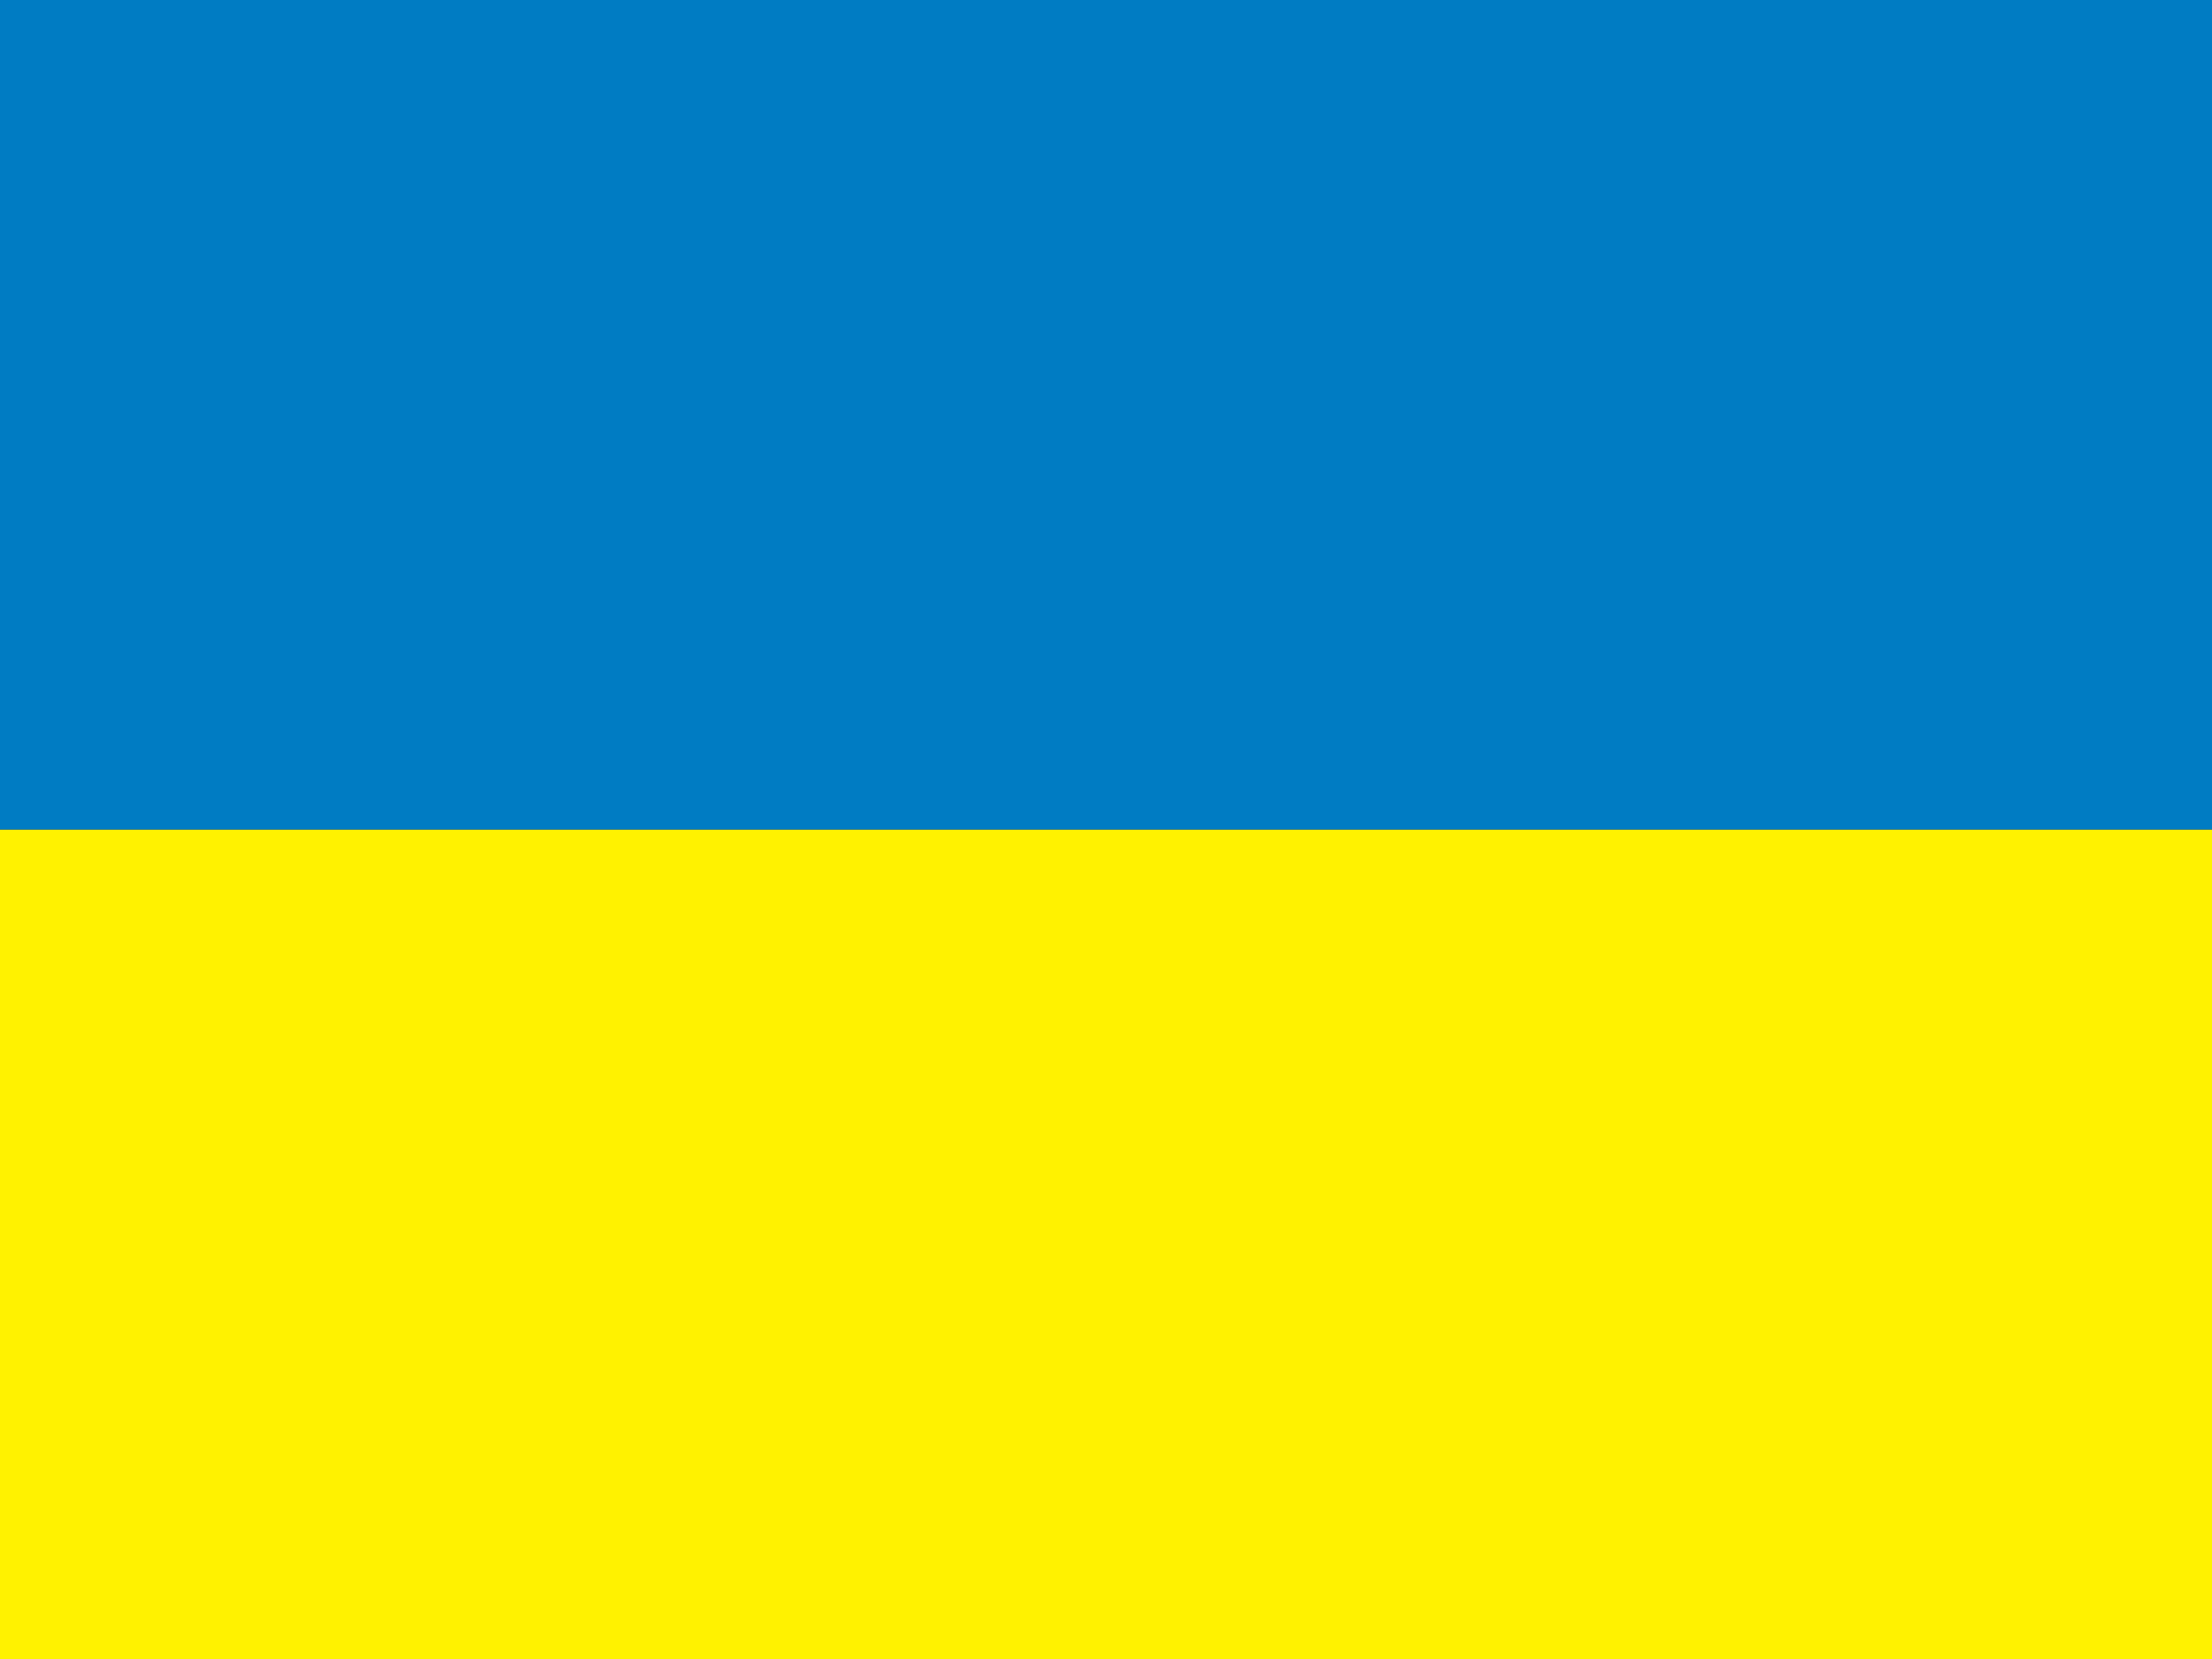 <svg xmlns="http://www.w3.org/2000/svg" viewBox="0 0 16 12" enable-background="new 0 0 16 12"><rect x="0" y="0" width="16" height="12" fill="#333333" stroke="none"/><switch><g><path fill="#fff200" d="m0 6h16v6h-16z"/><path fill="#007cc3" d="m0 0h16v6h-16z"/></g></switch></svg>